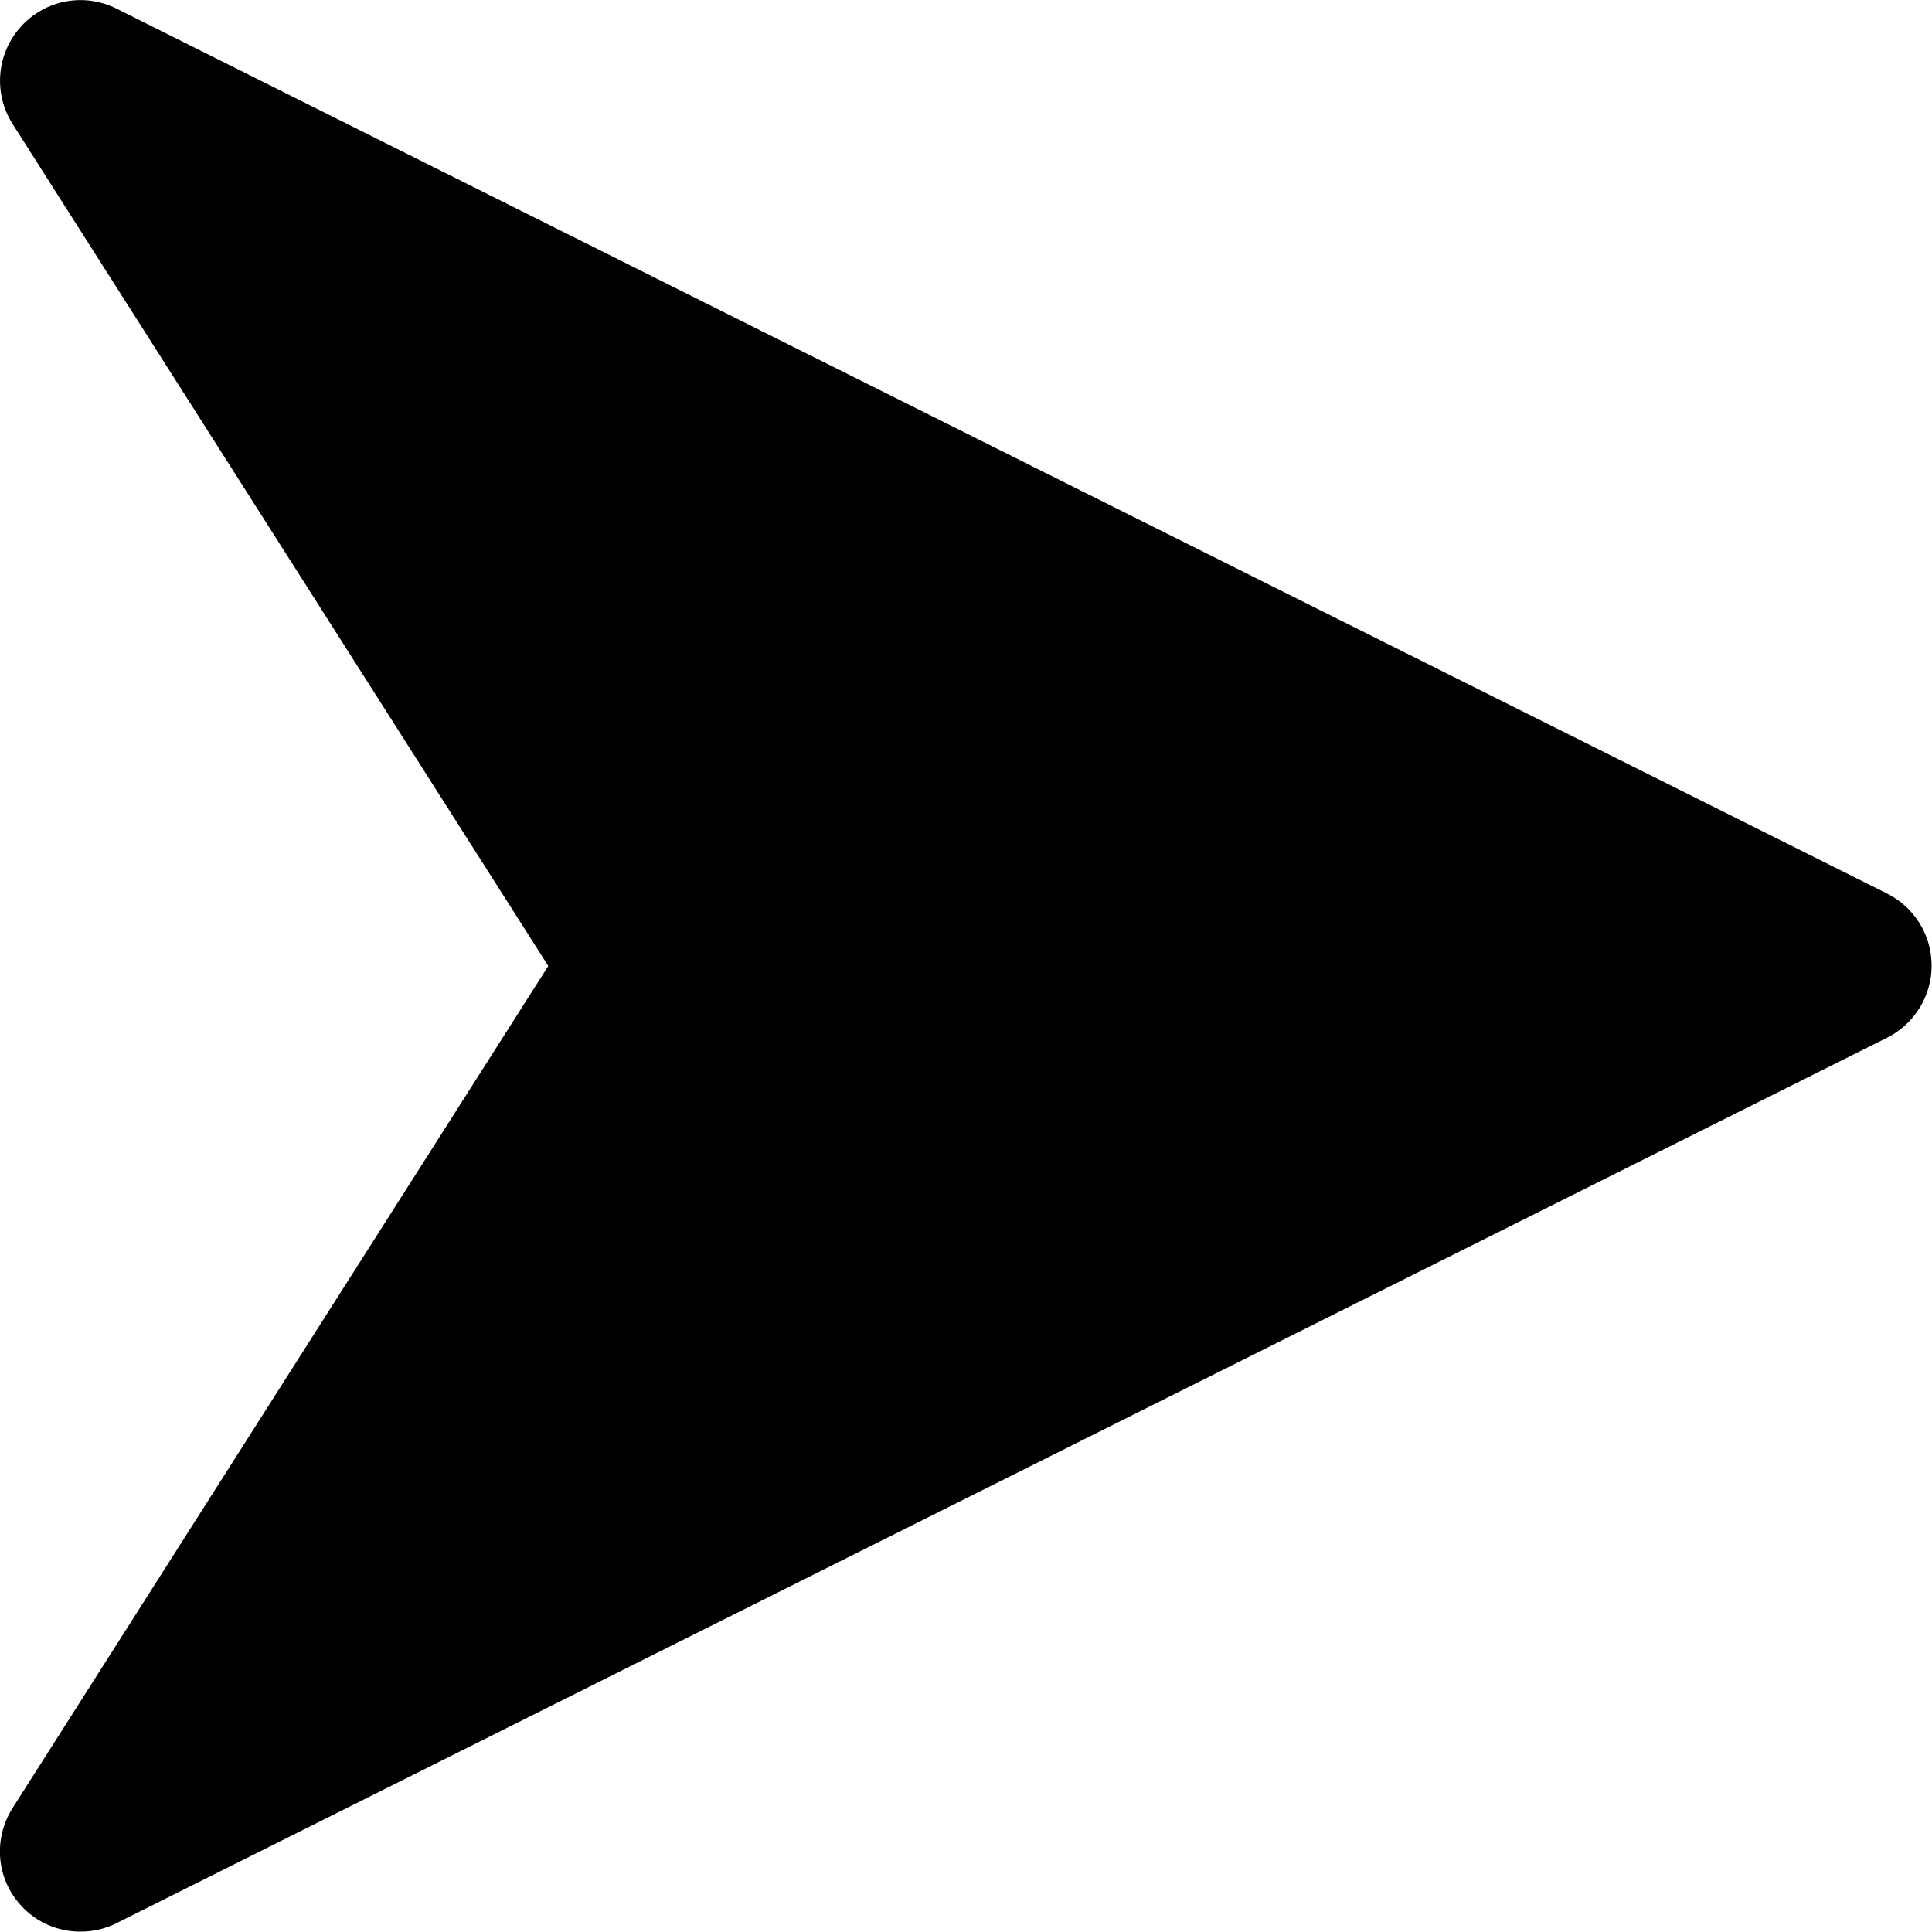 <?xml version="1.0" encoding="utf-8"?>
<!-- Generator: Adobe Illustrator 24.0.2, SVG Export Plug-In . SVG Version: 6.00 Build 0)  -->
<svg version="1.1" id="Layer_1" xmlns="http://www.w3.org/2000/svg" xmlns:xlink="http://www.w3.org/1999/xlink" x="0px" y="0px"
	 viewBox="0 0 512 512" style="enable-background:new 0 0 512 512;" xml:space="preserve">
<g>
	<g>
		<path d="M3.3,479.2c-5.1,8.1-4.3,18.6,2.2,25.7c4.1,4.6,9.9,7,15.8,7c3.2,0,6.5-0.7,9.5-2.2l469.3-234.7
			c7.2-3.6,11.8-11,11.8-19.1c0-8.1-4.6-15.5-11.8-19.1L30.9,2.3C22.3-2,12-0.1,5.5,7.1c-6.4,7.1-7.3,17.6-2.2,25.7l142,223.2
			L3.3,479.2z"/>
	</g>
</g>
</svg>
